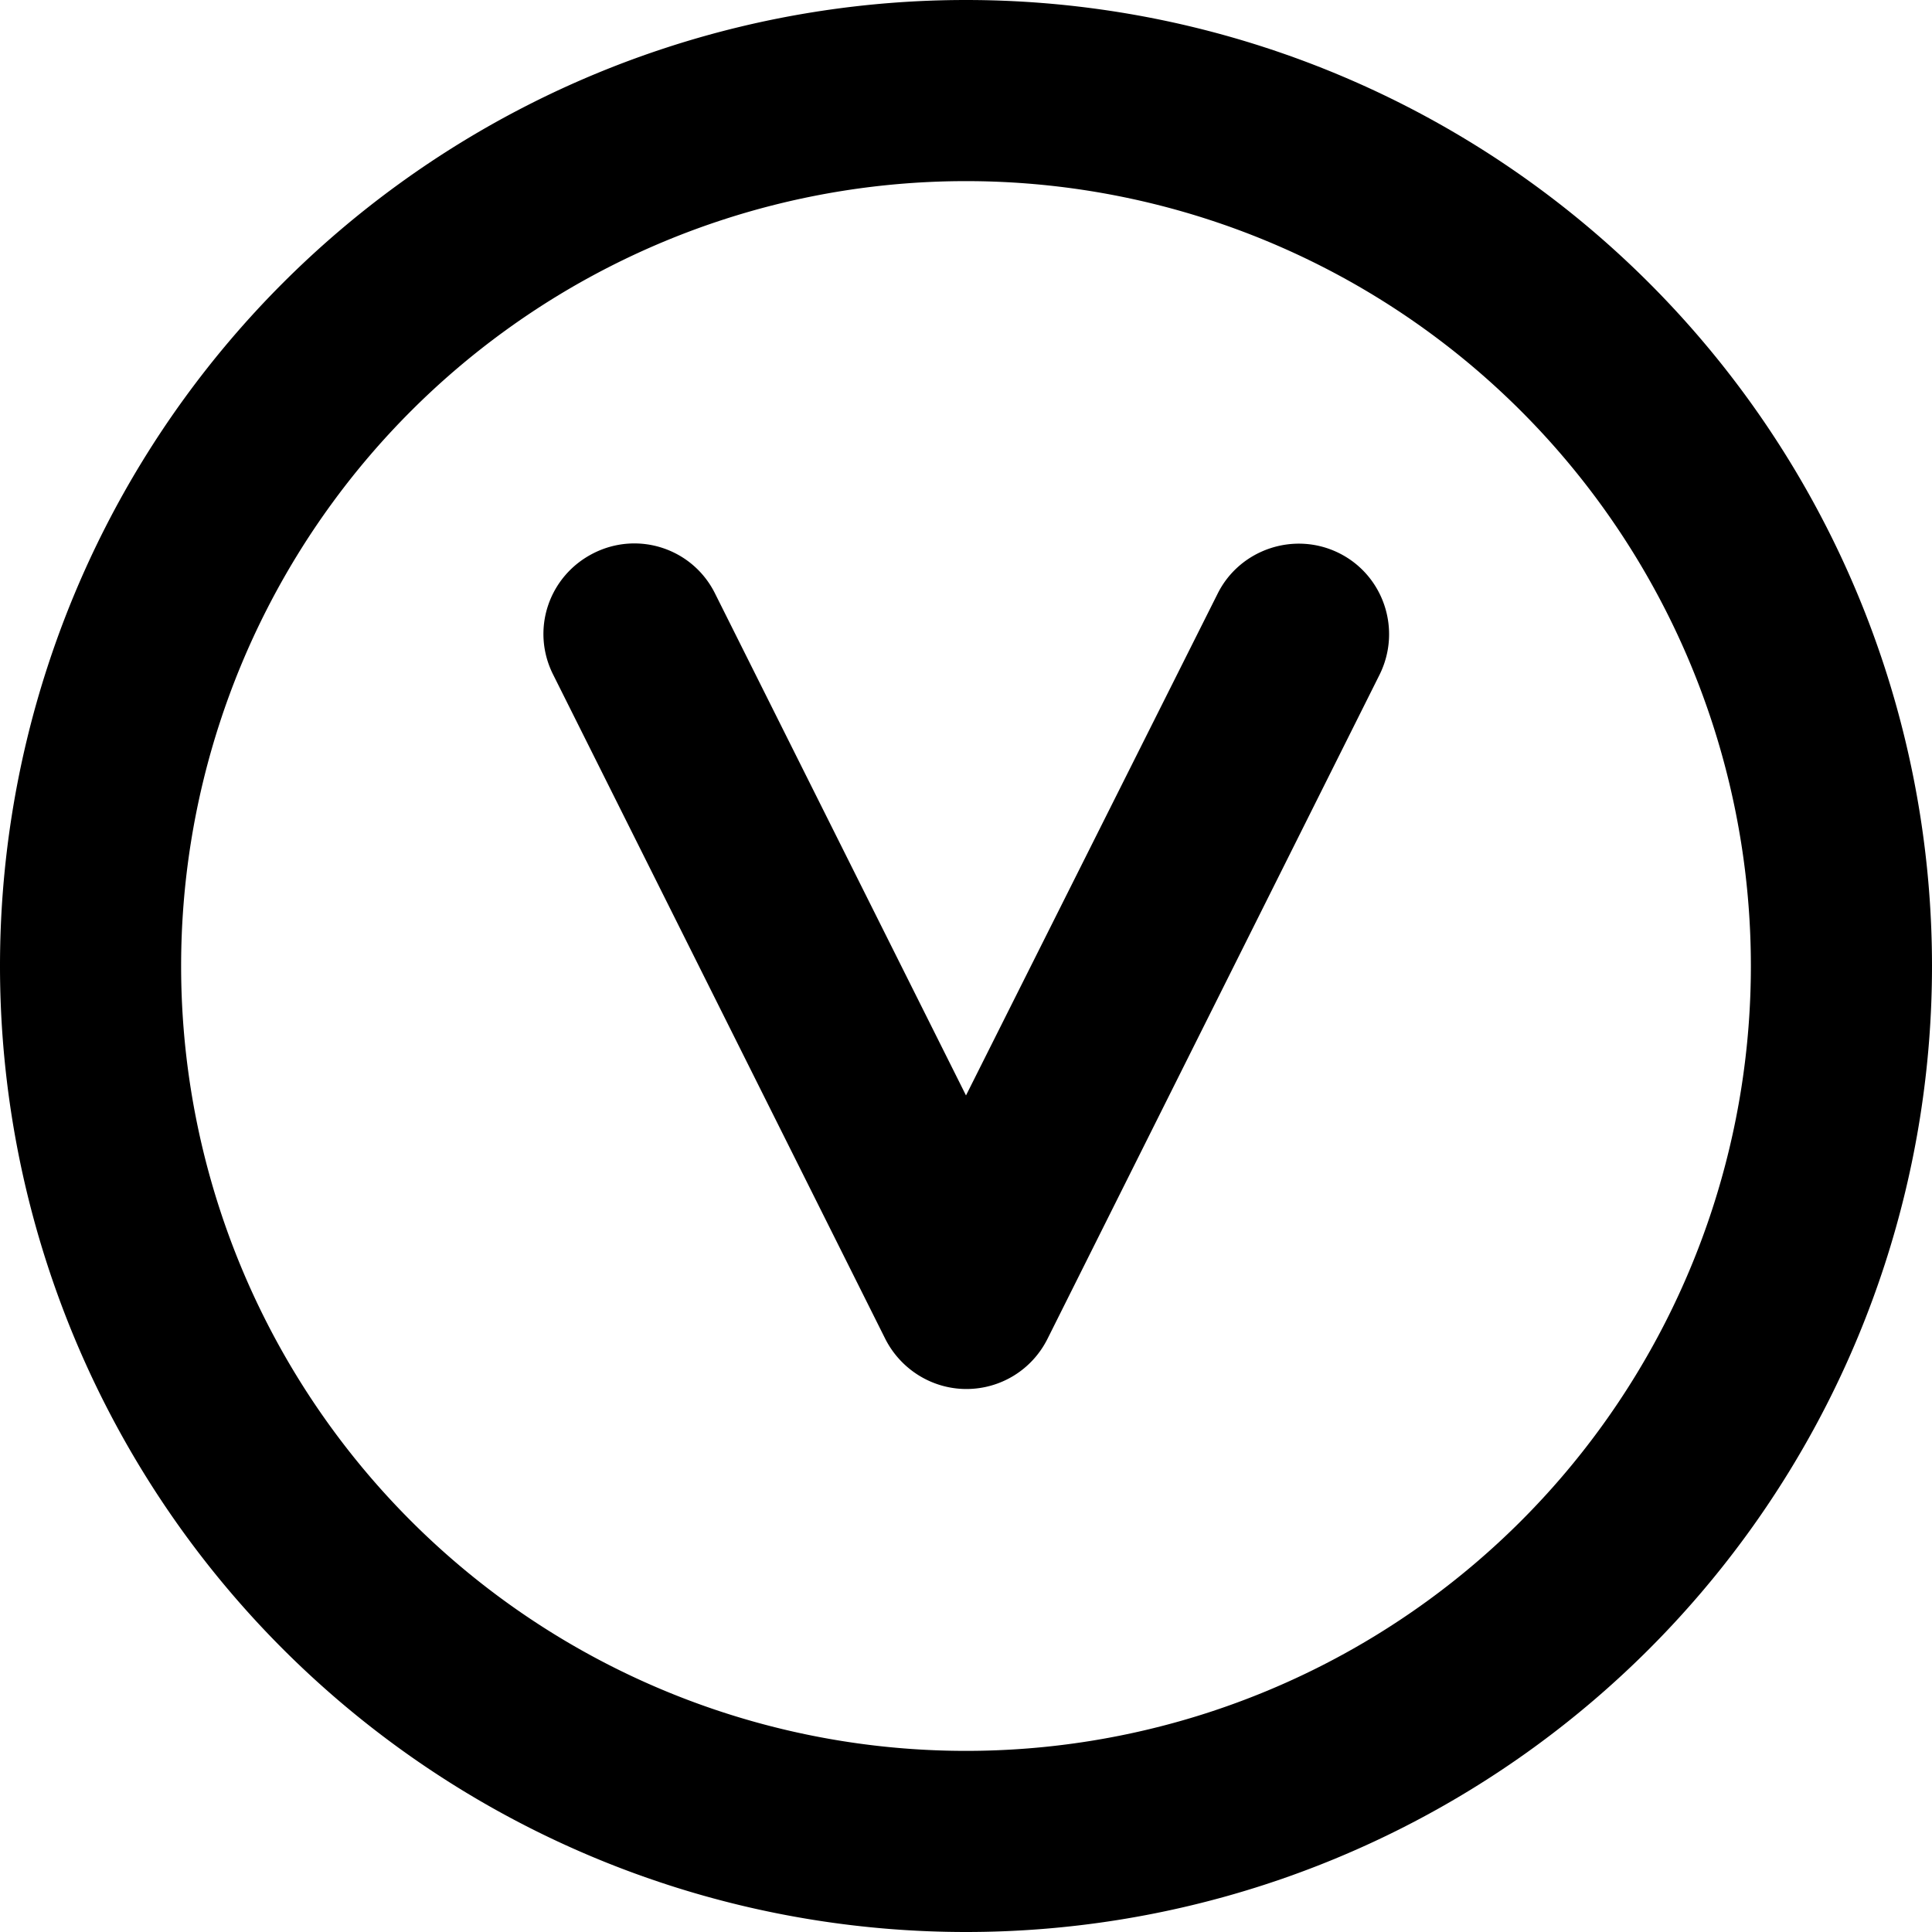 <svg fill="currentColor" xmlns="http://www.w3.org/2000/svg" viewBox="0 0 512 512"><!--! Font Awesome Pro 7.0.1 by @fontawesome - https://fontawesome.com License - https://fontawesome.com/license (Commercial License) Copyright 2025 Fonticons, Inc. --><path fill="currentColor" d="M256 48a208 208 0 1 1 0 416 208 208 0 1 1 0-416zm0 464a256 256 0 1 0 0-512 256 256 0 1 0 0 512zM189.5 157.3c-5.9-11.9-20.3-16.7-32.2-10.7s-16.7 20.3-10.7 32.2l88 176c4.1 8.1 12.4 13.3 21.5 13.3s17.4-5.1 21.5-13.3l88-176c5.9-11.9 1.1-26.3-10.7-32.2s-26.3-1.1-32.2 10.7L256 290.3 189.5 157.3z"/></svg>